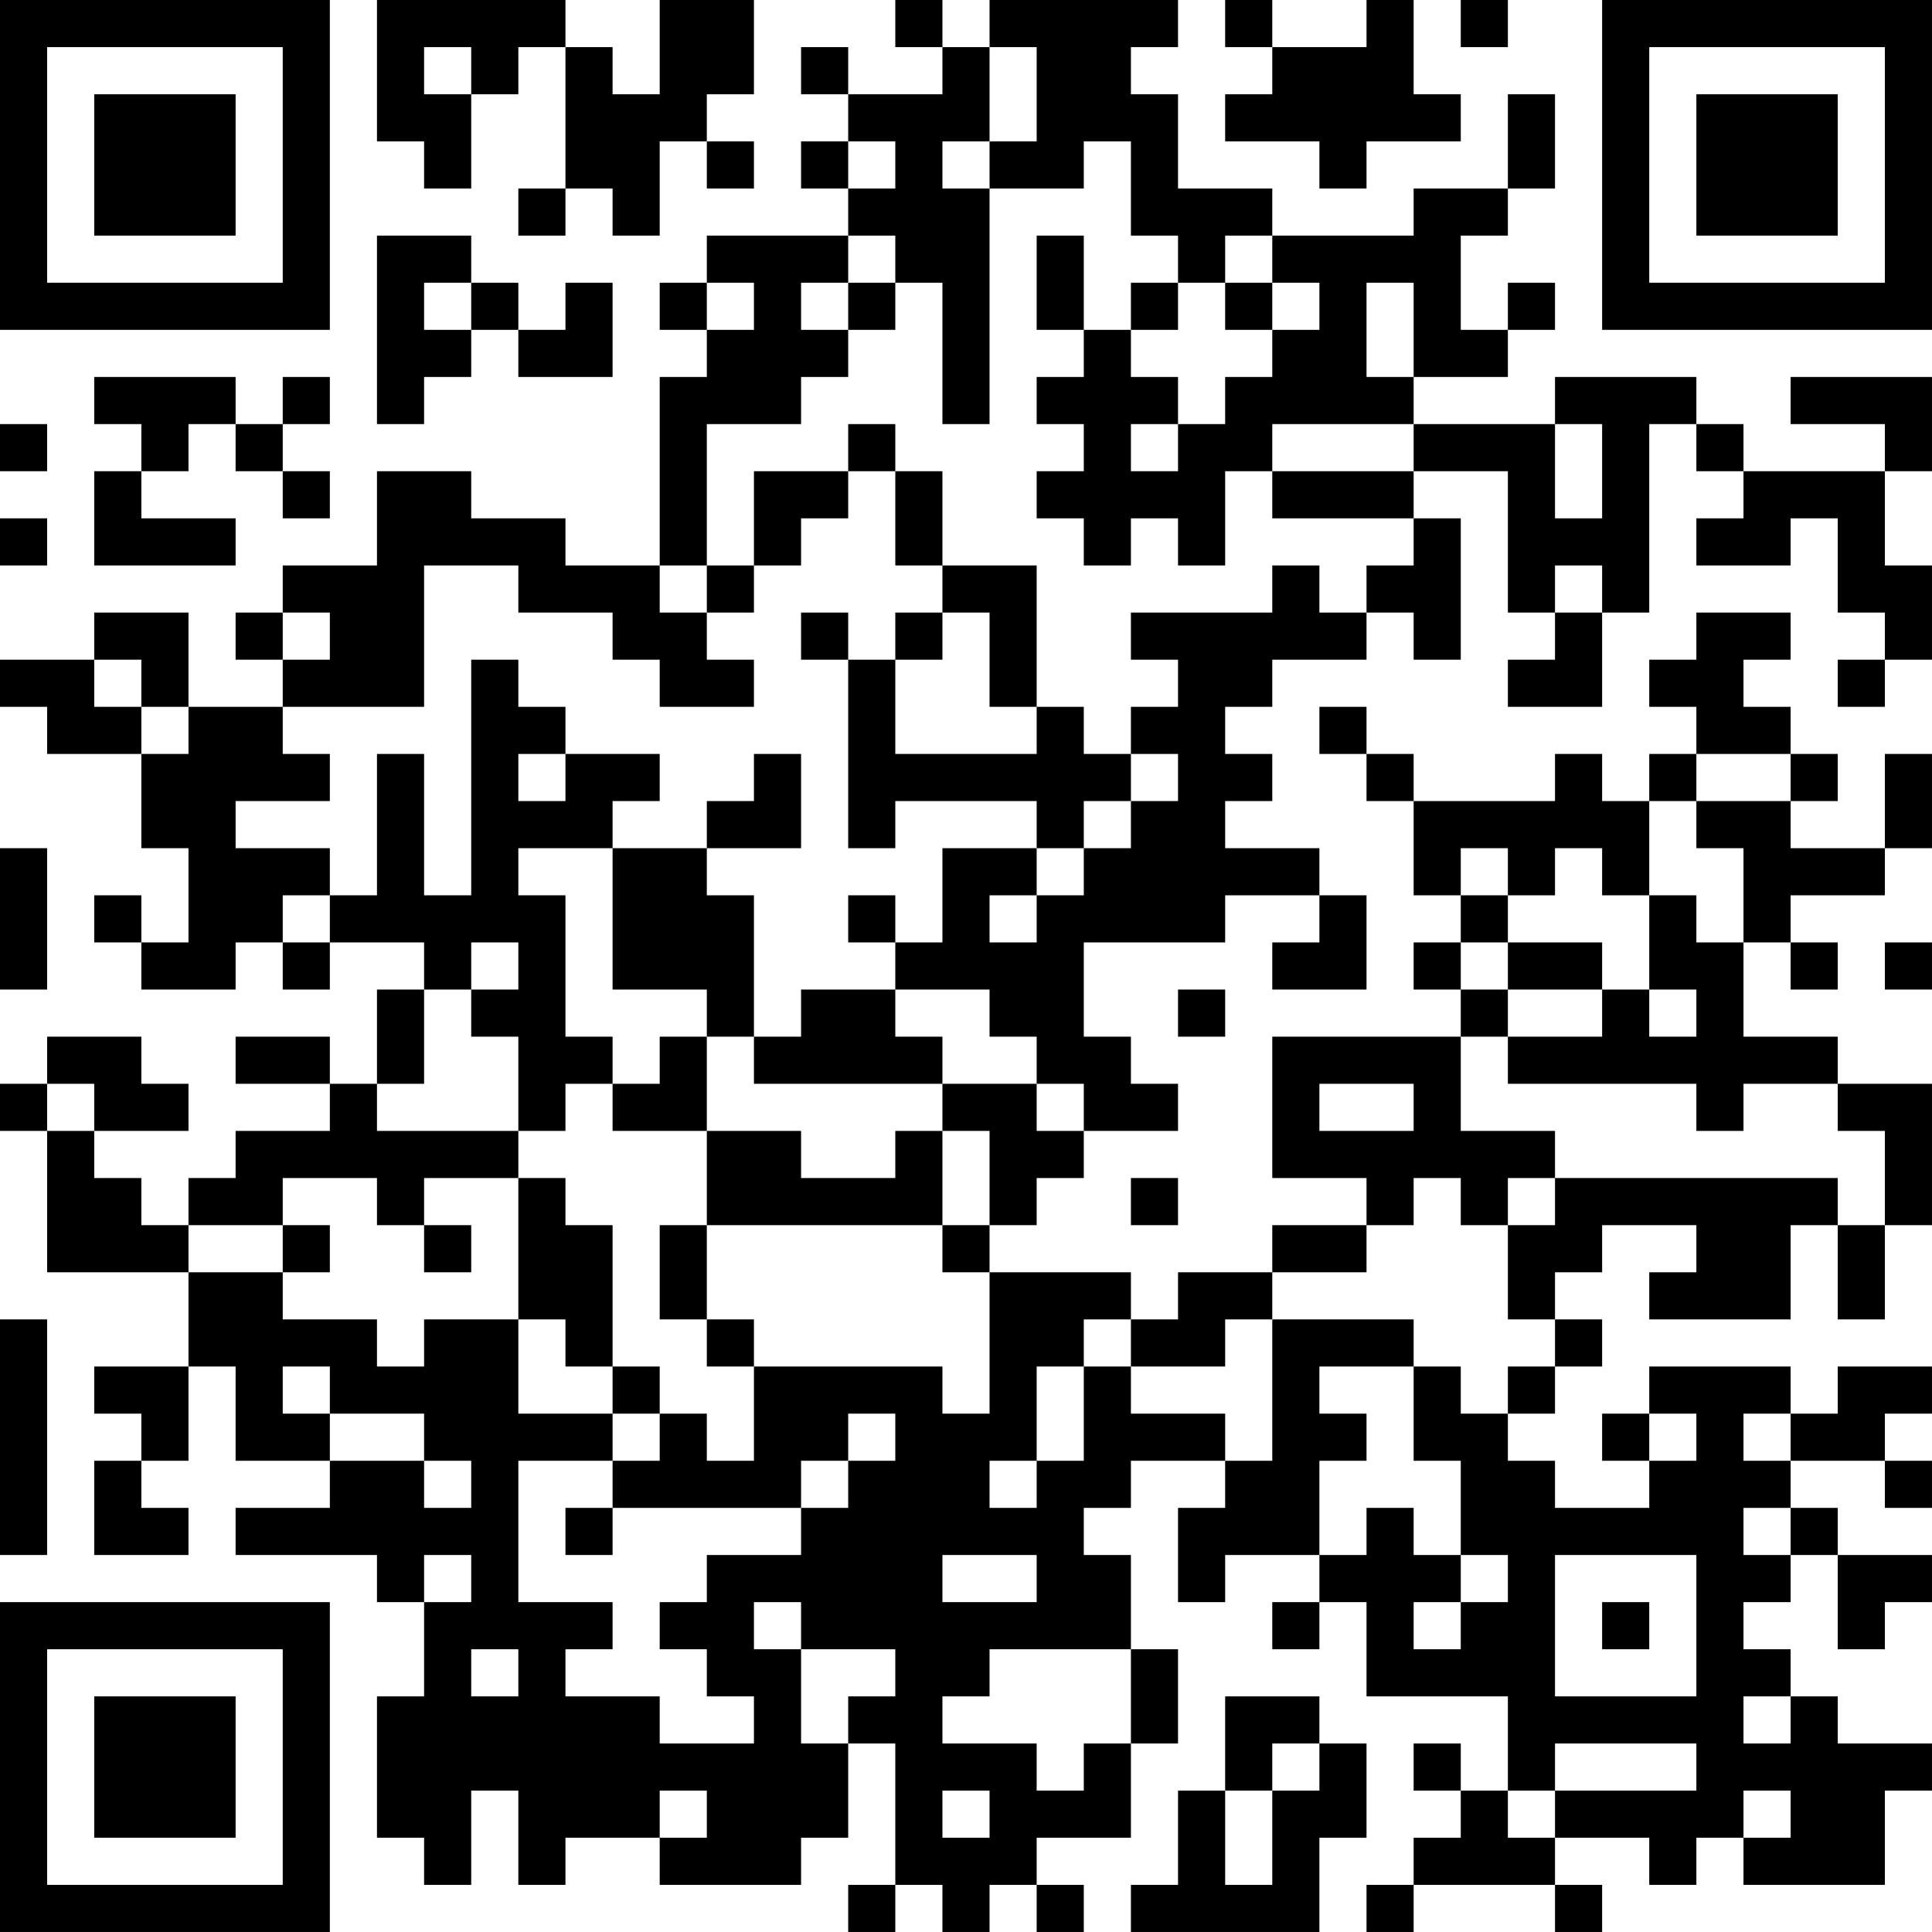<?xml version="1.0" encoding="UTF-8"?>
<svg xmlns="http://www.w3.org/2000/svg" version="1.1" width="200" height="200" viewBox="0 0 200 200"><rect x="0" y="0" width="200" height="200" fill="#ffffff"/><g transform="scale(4.878)"><g transform="translate(0,0)"><path fill-rule="evenodd" d="M8 0L8 3L9 3L9 4L10 4L10 2L11 2L11 1L12 1L12 4L11 4L11 5L12 5L12 4L13 4L13 5L14 5L14 3L15 3L15 4L16 4L16 3L15 3L15 2L16 2L16 0L14 0L14 2L13 2L13 1L12 1L12 0ZM19 0L19 1L20 1L20 2L18 2L18 1L17 1L17 2L18 2L18 3L17 3L17 4L18 4L18 5L15 5L15 6L14 6L14 7L15 7L15 8L14 8L14 12L12 12L12 11L10 11L10 10L8 10L8 12L6 12L6 13L5 13L5 14L6 14L6 15L4 15L4 13L2 13L2 14L0 14L0 15L1 15L1 16L3 16L3 18L4 18L4 20L3 20L3 19L2 19L2 20L3 20L3 21L5 21L5 20L6 20L6 21L7 21L7 20L9 20L9 21L8 21L8 23L7 23L7 22L5 22L5 23L7 23L7 24L5 24L5 25L4 25L4 26L3 26L3 25L2 25L2 24L4 24L4 23L3 23L3 22L1 22L1 23L0 23L0 24L1 24L1 27L4 27L4 29L2 29L2 30L3 30L3 31L2 31L2 33L4 33L4 32L3 32L3 31L4 31L4 29L5 29L5 31L7 31L7 32L5 32L5 33L8 33L8 34L9 34L9 36L8 36L8 39L9 39L9 40L10 40L10 38L11 38L11 40L12 40L12 39L14 39L14 40L17 40L17 39L18 39L18 37L19 37L19 40L18 40L18 41L19 41L19 40L20 40L20 41L21 41L21 40L22 40L22 41L23 41L23 40L22 40L22 39L24 39L24 37L25 37L25 35L24 35L24 33L23 33L23 32L24 32L24 31L26 31L26 32L25 32L25 34L26 34L26 33L28 33L28 34L27 34L27 35L28 35L28 34L29 34L29 36L32 36L32 38L31 38L31 37L30 37L30 38L31 38L31 39L30 39L30 40L29 40L29 41L30 41L30 40L33 40L33 41L34 41L34 40L33 40L33 39L35 39L35 40L36 40L36 39L37 39L37 40L40 40L40 38L41 38L41 37L39 37L39 36L38 36L38 35L37 35L37 34L38 34L38 33L39 33L39 35L40 35L40 34L41 34L41 33L39 33L39 32L38 32L38 31L40 31L40 32L41 32L41 31L40 31L40 30L41 30L41 29L39 29L39 30L38 30L38 29L35 29L35 30L34 30L34 31L35 31L35 32L33 32L33 31L32 31L32 30L33 30L33 29L34 29L34 28L33 28L33 27L34 27L34 26L36 26L36 27L35 27L35 28L38 28L38 26L39 26L39 28L40 28L40 26L41 26L41 23L39 23L39 22L37 22L37 20L38 20L38 21L39 21L39 20L38 20L38 19L40 19L40 18L41 18L41 16L40 16L40 18L38 18L38 17L39 17L39 16L38 16L38 15L37 15L37 14L38 14L38 13L36 13L36 14L35 14L35 15L36 15L36 16L35 16L35 17L34 17L34 16L33 16L33 17L30 17L30 16L29 16L29 15L28 15L28 16L29 16L29 17L30 17L30 19L31 19L31 20L30 20L30 21L31 21L31 22L27 22L27 25L29 25L29 26L27 26L27 27L25 27L25 28L24 28L24 27L21 27L21 26L22 26L22 25L23 25L23 24L25 24L25 23L24 23L24 22L23 22L23 20L26 20L26 19L28 19L28 20L27 20L27 21L29 21L29 19L28 19L28 18L26 18L26 17L27 17L27 16L26 16L26 15L27 15L27 14L29 14L29 13L30 13L30 14L31 14L31 11L30 11L30 10L32 10L32 13L33 13L33 14L32 14L32 15L34 15L34 13L35 13L35 9L36 9L36 10L37 10L37 11L36 11L36 12L38 12L38 11L39 11L39 13L40 13L40 14L39 14L39 15L40 15L40 14L41 14L41 12L40 12L40 10L41 10L41 8L38 8L38 9L40 9L40 10L37 10L37 9L36 9L36 8L33 8L33 9L30 9L30 8L32 8L32 7L33 7L33 6L32 6L32 7L31 7L31 5L32 5L32 4L33 4L33 2L32 2L32 4L30 4L30 5L27 5L27 4L25 4L25 2L24 2L24 1L25 1L25 0L21 0L21 1L20 1L20 0ZM26 0L26 1L27 1L27 2L26 2L26 3L28 3L28 4L29 4L29 3L31 3L31 2L30 2L30 0L29 0L29 1L27 1L27 0ZM31 0L31 1L32 1L32 0ZM9 1L9 2L10 2L10 1ZM21 1L21 3L20 3L20 4L21 4L21 9L20 9L20 6L19 6L19 5L18 5L18 6L17 6L17 7L18 7L18 8L17 8L17 9L15 9L15 12L14 12L14 13L15 13L15 14L16 14L16 15L14 15L14 14L13 14L13 13L11 13L11 12L9 12L9 15L6 15L6 16L7 16L7 17L5 17L5 18L7 18L7 19L6 19L6 20L7 20L7 19L8 19L8 16L9 16L9 19L10 19L10 14L11 14L11 15L12 15L12 16L11 16L11 17L12 17L12 16L14 16L14 17L13 17L13 18L11 18L11 19L12 19L12 22L13 22L13 23L12 23L12 24L11 24L11 22L10 22L10 21L11 21L11 20L10 20L10 21L9 21L9 23L8 23L8 24L11 24L11 25L9 25L9 26L8 26L8 25L6 25L6 26L4 26L4 27L6 27L6 28L8 28L8 29L9 29L9 28L11 28L11 30L13 30L13 31L11 31L11 34L13 34L13 35L12 35L12 36L14 36L14 37L16 37L16 36L15 36L15 35L14 35L14 34L15 34L15 33L17 33L17 32L18 32L18 31L19 31L19 30L18 30L18 31L17 31L17 32L13 32L13 31L14 31L14 30L15 30L15 31L16 31L16 29L20 29L20 30L21 30L21 27L20 27L20 26L21 26L21 24L20 24L20 23L22 23L22 24L23 24L23 23L22 23L22 22L21 22L21 21L19 21L19 20L20 20L20 18L22 18L22 19L21 19L21 20L22 20L22 19L23 19L23 18L24 18L24 17L25 17L25 16L24 16L24 15L25 15L25 14L24 14L24 13L27 13L27 12L28 12L28 13L29 13L29 12L30 12L30 11L27 11L27 10L30 10L30 9L27 9L27 10L26 10L26 12L25 12L25 11L24 11L24 12L23 12L23 11L22 11L22 10L23 10L23 9L22 9L22 8L23 8L23 7L24 7L24 8L25 8L25 9L24 9L24 10L25 10L25 9L26 9L26 8L27 8L27 7L28 7L28 6L27 6L27 5L26 5L26 6L25 6L25 5L24 5L24 3L23 3L23 4L21 4L21 3L22 3L22 1ZM18 3L18 4L19 4L19 3ZM8 5L8 9L9 9L9 8L10 8L10 7L11 7L11 8L13 8L13 6L12 6L12 7L11 7L11 6L10 6L10 5ZM22 5L22 7L23 7L23 5ZM9 6L9 7L10 7L10 6ZM15 6L15 7L16 7L16 6ZM18 6L18 7L19 7L19 6ZM24 6L24 7L25 7L25 6ZM26 6L26 7L27 7L27 6ZM29 6L29 8L30 8L30 6ZM2 8L2 9L3 9L3 10L2 10L2 12L5 12L5 11L3 11L3 10L4 10L4 9L5 9L5 10L6 10L6 11L7 11L7 10L6 10L6 9L7 9L7 8L6 8L6 9L5 9L5 8ZM0 9L0 10L1 10L1 9ZM18 9L18 10L16 10L16 12L15 12L15 13L16 13L16 12L17 12L17 11L18 11L18 10L19 10L19 12L20 12L20 13L19 13L19 14L18 14L18 13L17 13L17 14L18 14L18 18L19 18L19 17L22 17L22 18L23 18L23 17L24 17L24 16L23 16L23 15L22 15L22 12L20 12L20 10L19 10L19 9ZM33 9L33 11L34 11L34 9ZM0 11L0 12L1 12L1 11ZM33 12L33 13L34 13L34 12ZM6 13L6 14L7 14L7 13ZM20 13L20 14L19 14L19 16L22 16L22 15L21 15L21 13ZM2 14L2 15L3 15L3 16L4 16L4 15L3 15L3 14ZM16 16L16 17L15 17L15 18L13 18L13 21L15 21L15 22L14 22L14 23L13 23L13 24L15 24L15 26L14 26L14 28L15 28L15 29L16 29L16 28L15 28L15 26L20 26L20 24L19 24L19 25L17 25L17 24L15 24L15 22L16 22L16 23L20 23L20 22L19 22L19 21L17 21L17 22L16 22L16 19L15 19L15 18L17 18L17 16ZM36 16L36 17L35 17L35 19L34 19L34 18L33 18L33 19L32 19L32 18L31 18L31 19L32 19L32 20L31 20L31 21L32 21L32 22L31 22L31 24L33 24L33 25L32 25L32 26L31 26L31 25L30 25L30 26L29 26L29 27L27 27L27 28L26 28L26 29L24 29L24 28L23 28L23 29L22 29L22 31L21 31L21 32L22 32L22 31L23 31L23 29L24 29L24 30L26 30L26 31L27 31L27 28L30 28L30 29L28 29L28 30L29 30L29 31L28 31L28 33L29 33L29 32L30 32L30 33L31 33L31 34L30 34L30 35L31 35L31 34L32 34L32 33L31 33L31 31L30 31L30 29L31 29L31 30L32 30L32 29L33 29L33 28L32 28L32 26L33 26L33 25L39 25L39 26L40 26L40 24L39 24L39 23L37 23L37 24L36 24L36 23L32 23L32 22L34 22L34 21L35 21L35 22L36 22L36 21L35 21L35 19L36 19L36 20L37 20L37 18L36 18L36 17L38 17L38 16ZM0 18L0 21L1 21L1 18ZM18 19L18 20L19 20L19 19ZM32 20L32 21L34 21L34 20ZM40 20L40 21L41 21L41 20ZM25 21L25 22L26 22L26 21ZM1 23L1 24L2 24L2 23ZM28 23L28 24L30 24L30 23ZM11 25L11 28L12 28L12 29L13 29L13 30L14 30L14 29L13 29L13 26L12 26L12 25ZM24 25L24 26L25 26L25 25ZM6 26L6 27L7 27L7 26ZM9 26L9 27L10 27L10 26ZM0 28L0 33L1 33L1 28ZM6 29L6 30L7 30L7 31L9 31L9 32L10 32L10 31L9 31L9 30L7 30L7 29ZM35 30L35 31L36 31L36 30ZM37 30L37 31L38 31L38 30ZM12 32L12 33L13 33L13 32ZM37 32L37 33L38 33L38 32ZM9 33L9 34L10 34L10 33ZM20 33L20 34L22 34L22 33ZM33 33L33 36L36 36L36 33ZM16 34L16 35L17 35L17 37L18 37L18 36L19 36L19 35L17 35L17 34ZM34 34L34 35L35 35L35 34ZM10 35L10 36L11 36L11 35ZM21 35L21 36L20 36L20 37L22 37L22 38L23 38L23 37L24 37L24 35ZM26 36L26 38L25 38L25 40L24 40L24 41L28 41L28 39L29 39L29 37L28 37L28 36ZM37 36L37 37L38 37L38 36ZM27 37L27 38L26 38L26 40L27 40L27 38L28 38L28 37ZM33 37L33 38L32 38L32 39L33 39L33 38L36 38L36 37ZM14 38L14 39L15 39L15 38ZM20 38L20 39L21 39L21 38ZM37 38L37 39L38 39L38 38ZM0 0L0 7L7 7L7 0ZM1 1L1 6L6 6L6 1ZM2 2L2 5L5 5L5 2ZM34 0L34 7L41 7L41 0ZM35 1L35 6L40 6L40 1ZM36 2L36 5L39 5L39 2ZM0 34L0 41L7 41L7 34ZM1 35L1 40L6 40L6 35ZM2 36L2 39L5 39L5 36Z" fill="#000000"/></g></g></svg>
